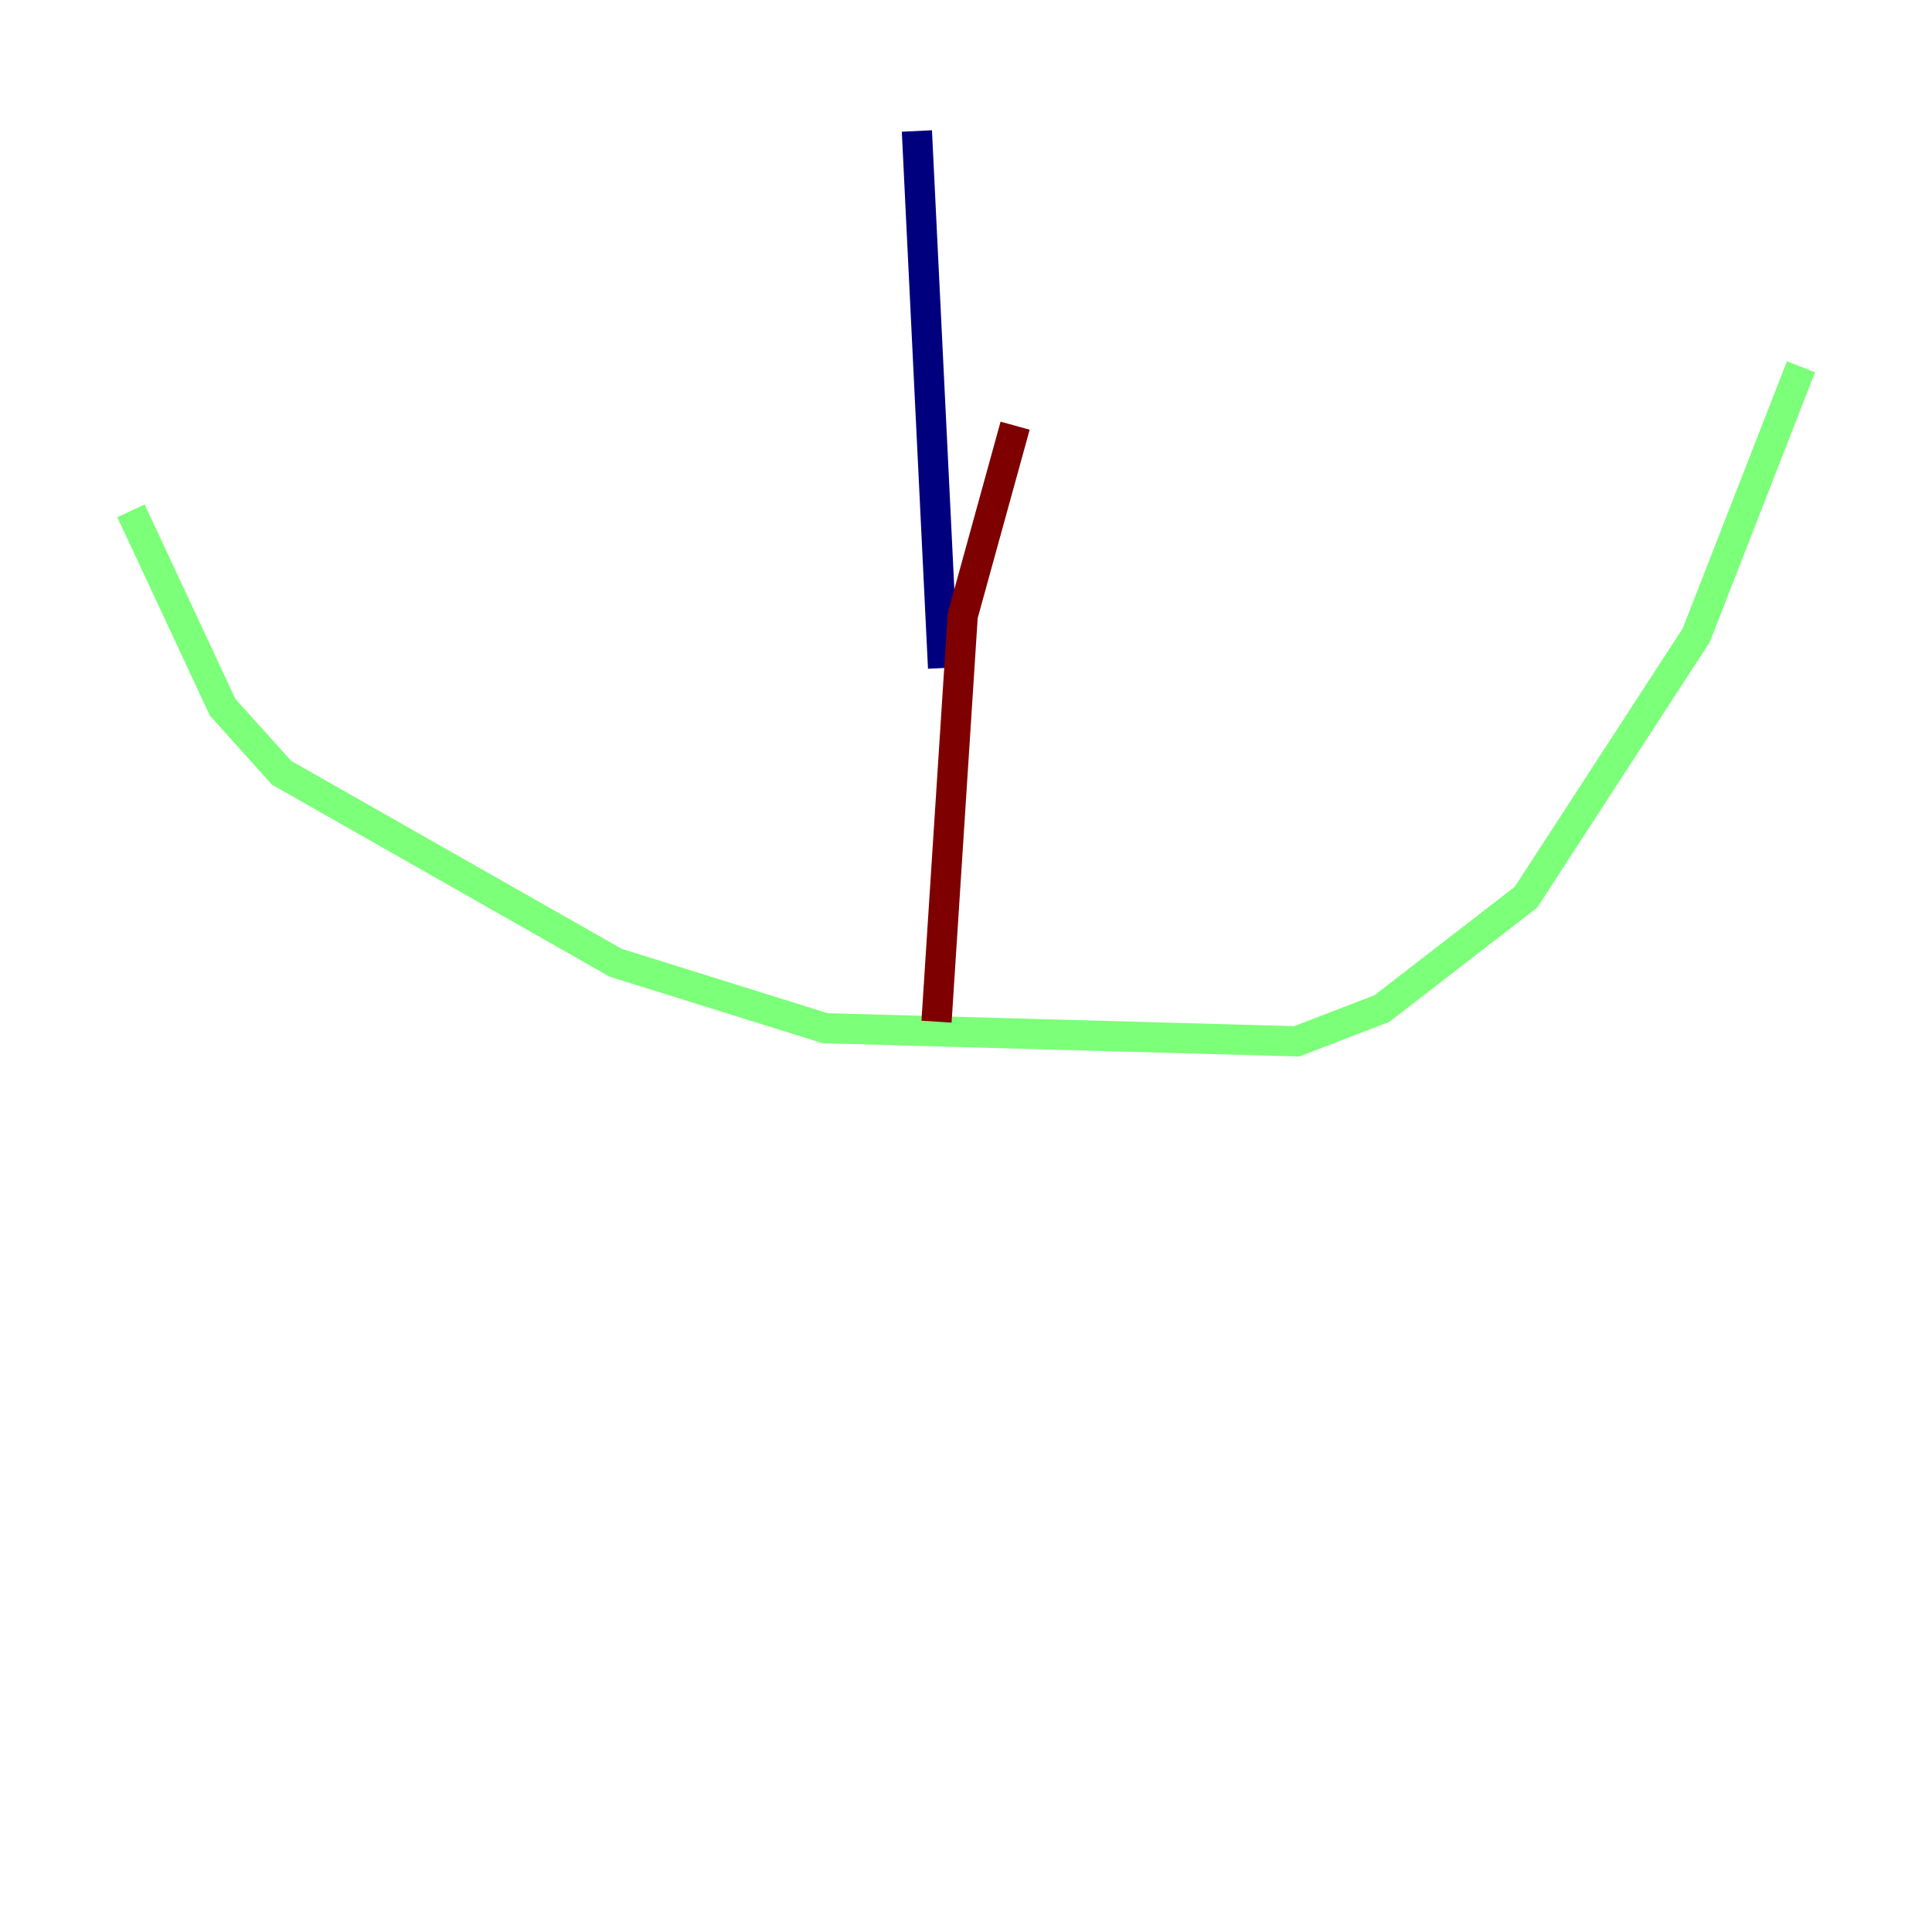 <?xml version="1.0" encoding="utf-8" ?>
<svg baseProfile="tiny" height="128" version="1.2" viewBox="0,0,128,128" width="128" xmlns="http://www.w3.org/2000/svg" xmlns:ev="http://www.w3.org/2001/xml-events" xmlns:xlink="http://www.w3.org/1999/xlink"><defs /><polyline fill="none" points="60.746,8.678 62.481,44.258" stroke="#00007f" stroke-width="2" /><polyline fill="none" points="8.678,33.844 14.752,46.861 18.658,51.2 40.786,63.783 54.671,68.122 85.912,68.99 91.552,66.82 101.098,59.444 112.38,42.088 119.322,24.298" stroke="#7cff79" stroke-width="2" /><polyline fill="none" points="62.047,67.688 63.783,40.786 67.254,28.203" stroke="#7f0000" stroke-width="2" /></svg>